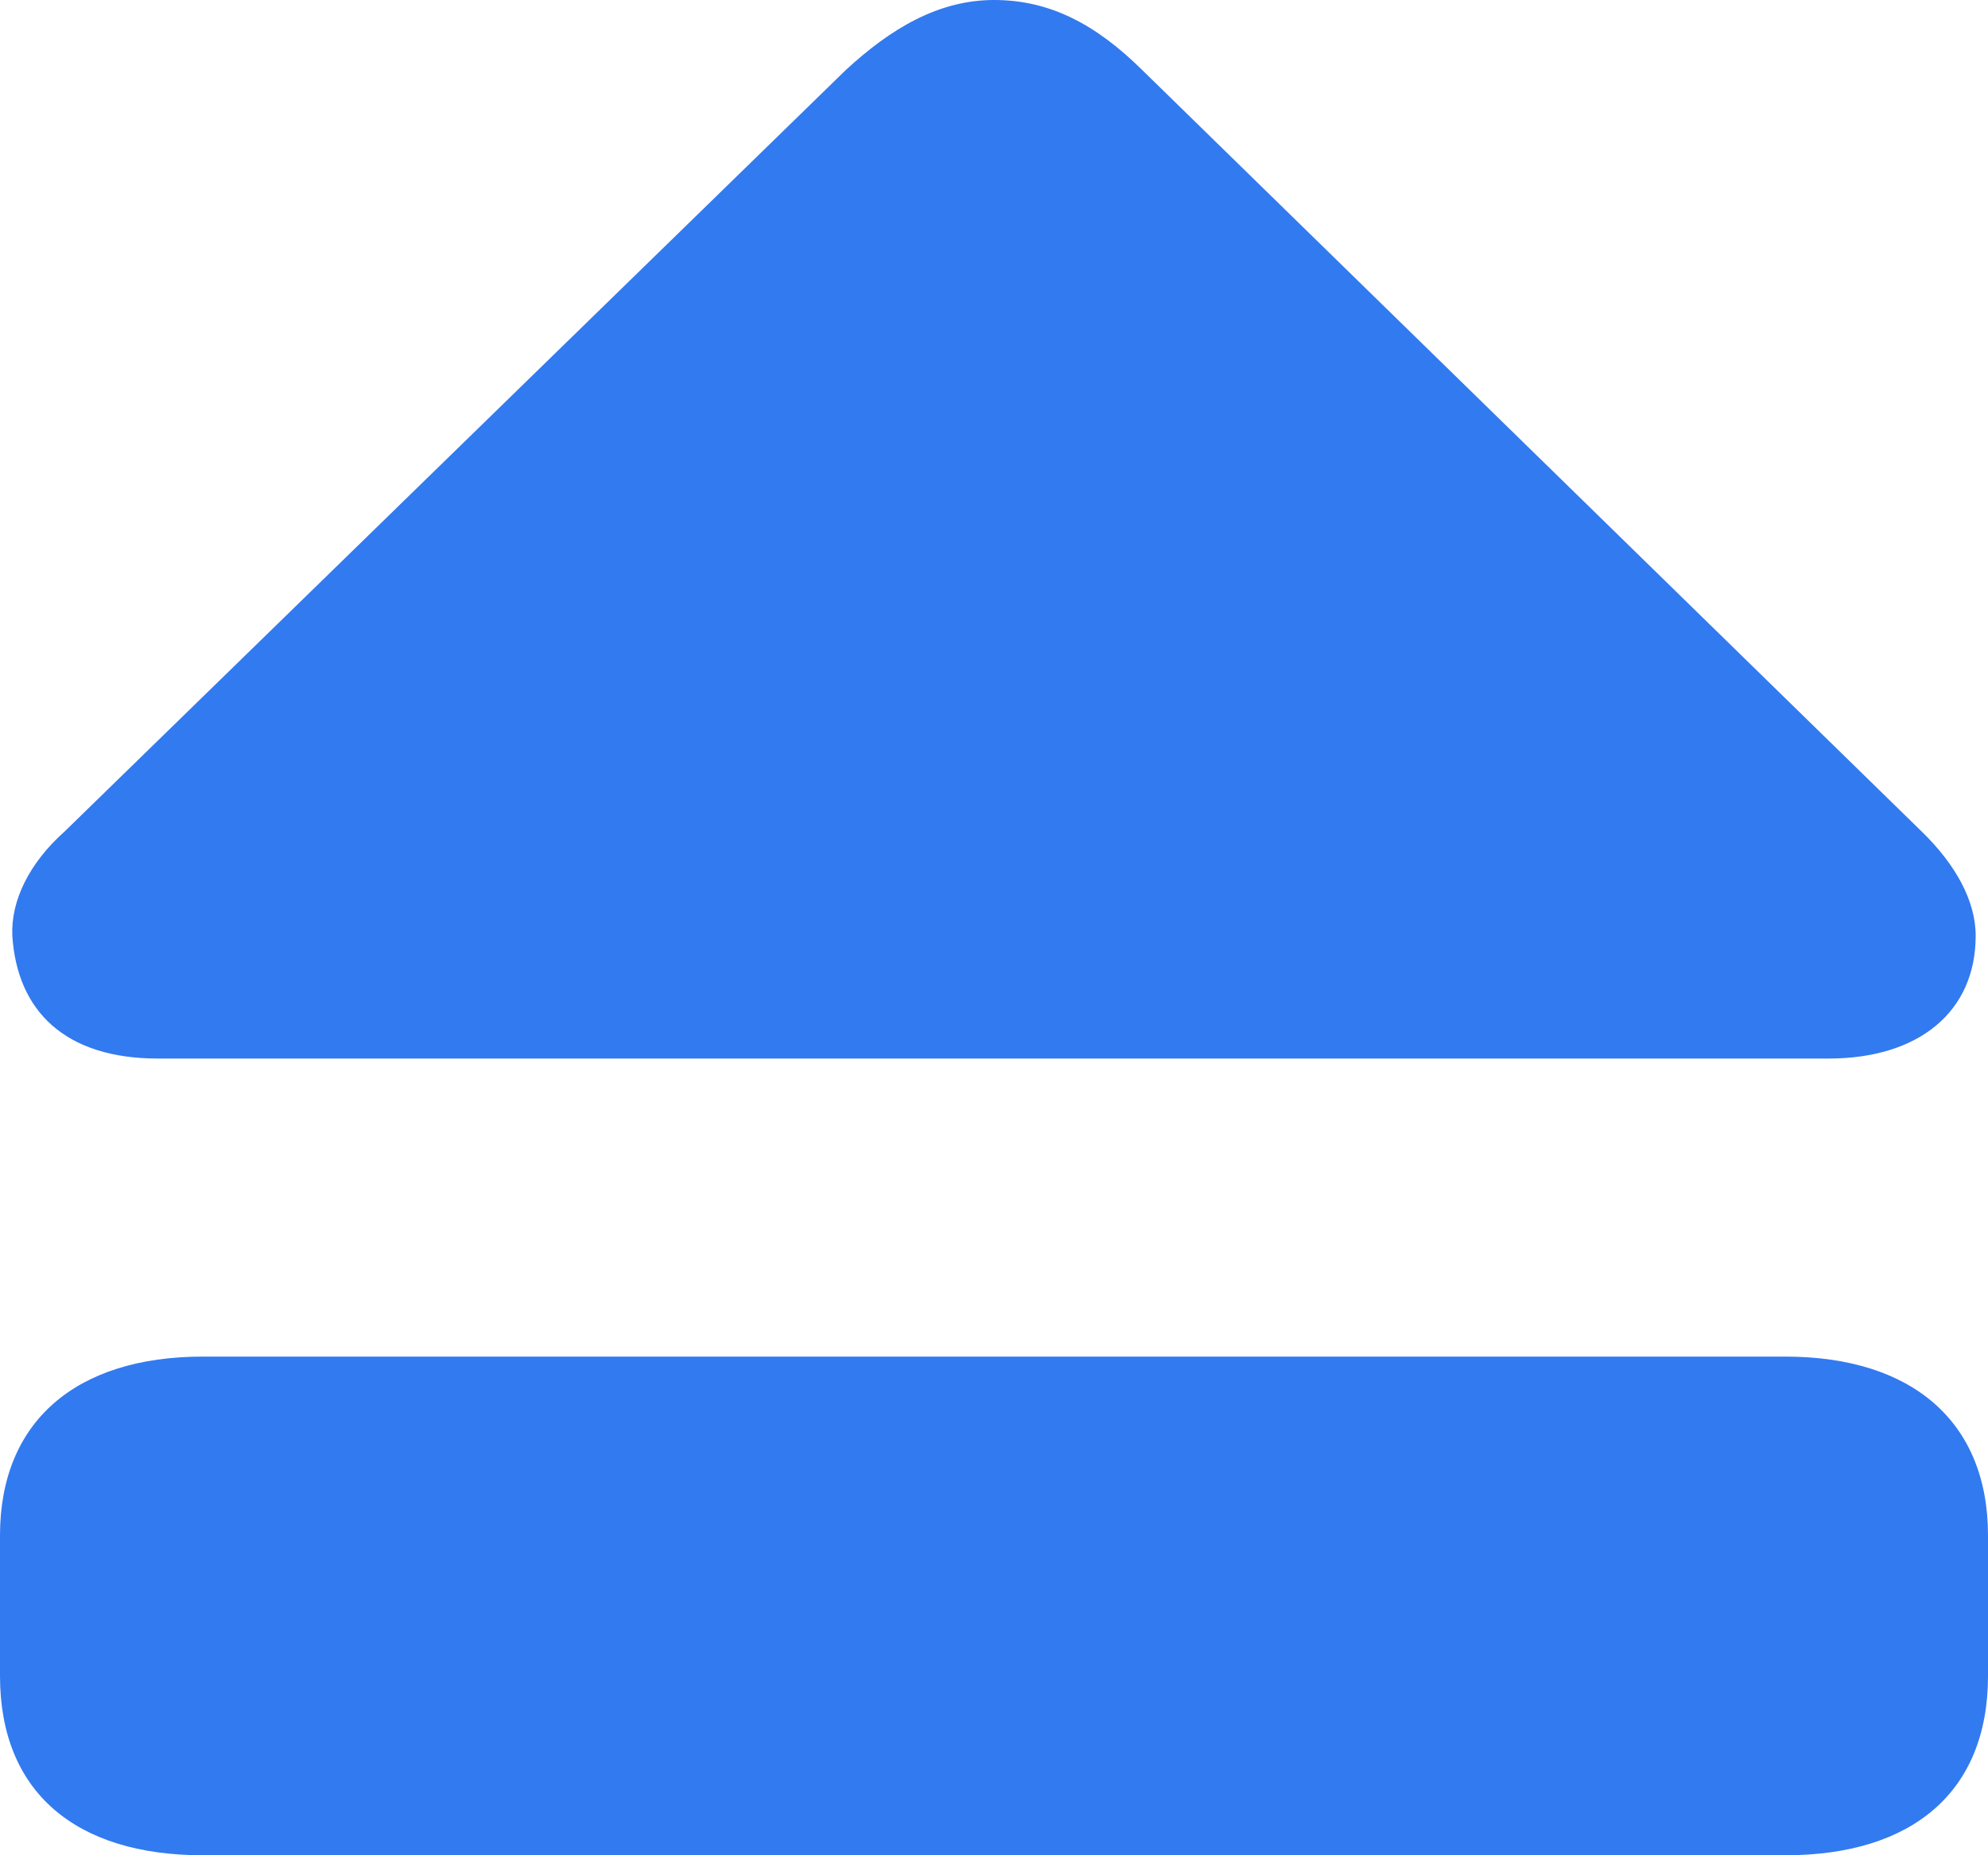 <svg width="15" height="14" viewBox="0 0 15 14" fill="none" xmlns="http://www.w3.org/2000/svg">
<path d="M1.53 14C0.571 14 0 13.523 0 12.647V11.586C0 10.729 0.571 10.237 1.53 10.237H13.47C14.428 10.237 15 10.729 15 11.586V12.647C15 13.523 14.428 14 13.47 14H1.53ZM1.192 7.988C0.495 7.988 0.13 7.633 0.093 7.062C0.081 6.796 0.222 6.511 0.487 6.275L6.38 0.53C6.721 0.215 7.081 0 7.501 0C7.919 0 8.267 0.181 8.62 0.53L14.5 6.275C14.754 6.522 14.907 6.796 14.907 7.062C14.907 7.633 14.48 7.988 13.796 7.988H1.192Z" fill="#327AF0"/>
</svg>
